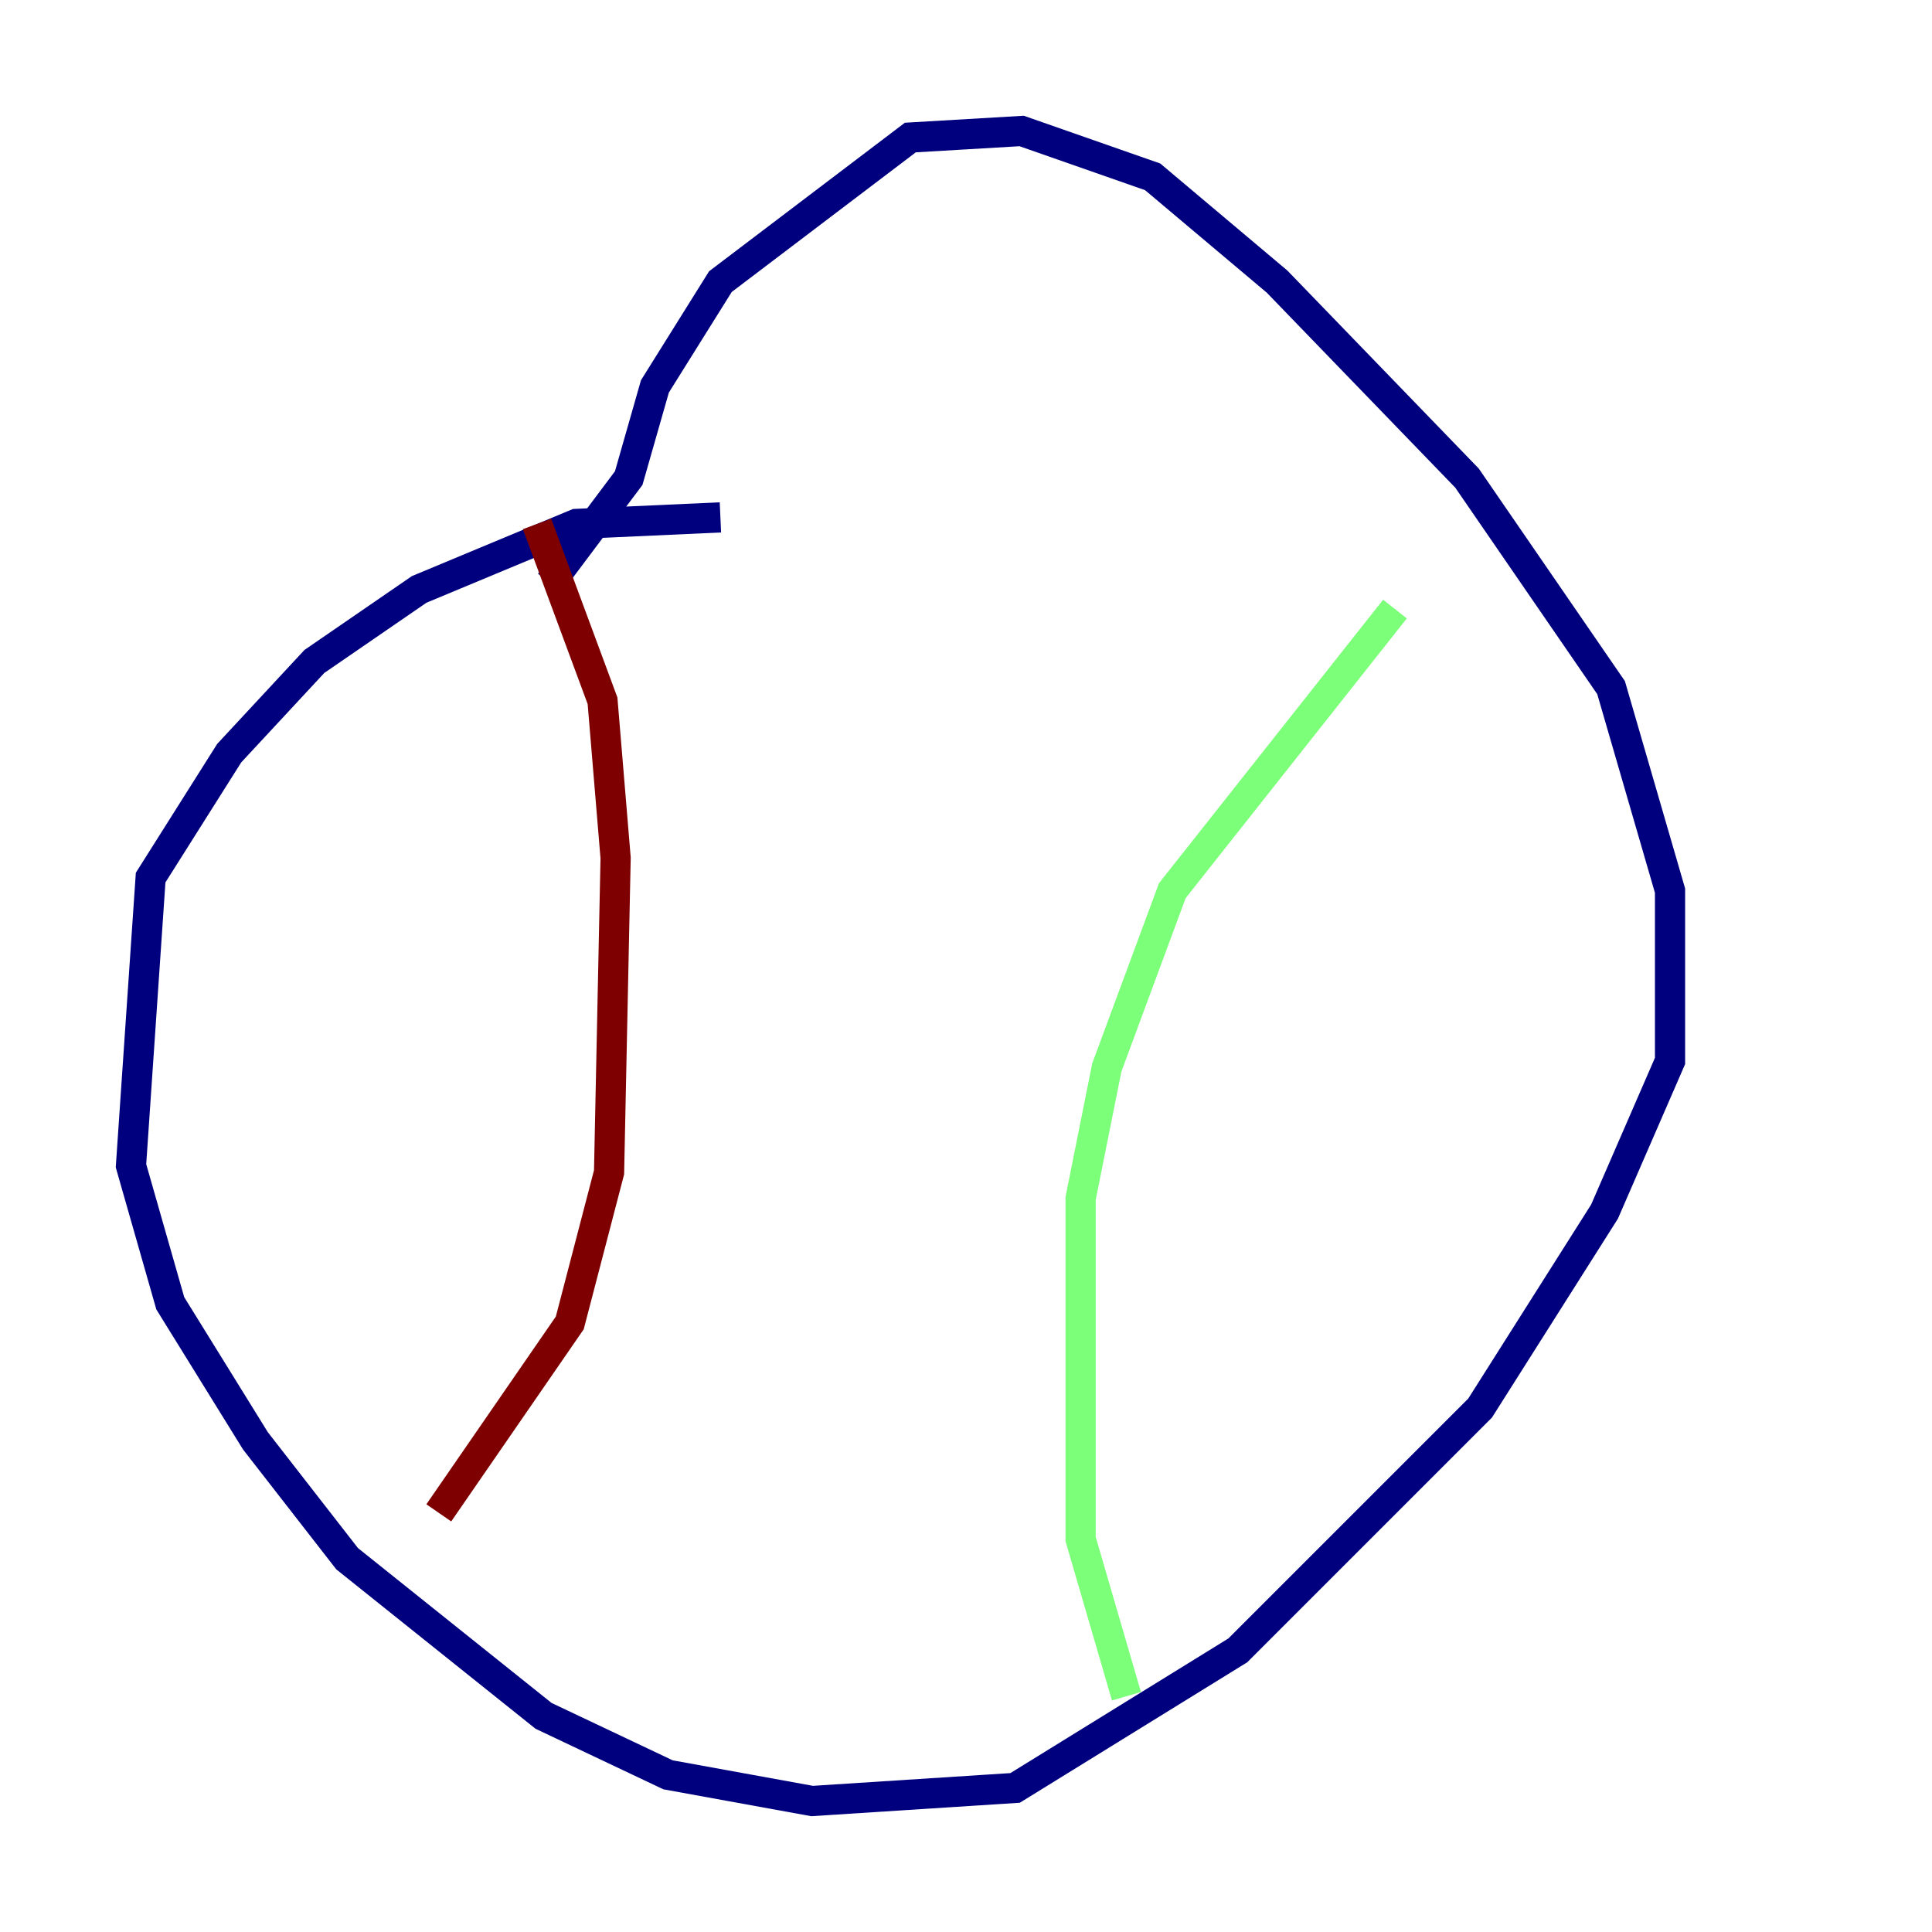 <?xml version="1.0" encoding="utf-8" ?>
<svg baseProfile="tiny" height="128" version="1.2" viewBox="0,0,128,128" width="128" xmlns="http://www.w3.org/2000/svg" xmlns:ev="http://www.w3.org/2001/xml-events" xmlns:xlink="http://www.w3.org/1999/xlink"><defs /><polyline fill="none" points="47.729,34.278 38.183,34.712 27.77,39.051 20.827,43.824 15.186,49.898 9.98,58.142 8.678,77.234 11.281,86.346 16.922,95.458 22.997,103.268 36.014,113.681 44.258,117.586 53.803,119.322 67.254,118.454 82.007,109.342 98.061,93.288 106.305,80.271 110.644,70.291 110.644,59.01 106.739,45.559 97.193,31.675 84.61,18.658 76.366,11.715 67.688,8.678 60.312,9.112 47.729,18.658 43.39,25.6 41.654,31.675 36.447,38.617" stroke="#00007f" stroke-width="2" /><polyline fill="none" points="92.42,40.352 77.668,59.01 73.329,70.725 71.593,79.403 71.593,101.966 74.63,112.38" stroke="#7cff79" stroke-width="2" /><polyline fill="none" points="35.58,34.712 39.919,46.427 40.786,56.841 40.352,77.668 37.749,87.647 29.071,100.231" stroke="#7f0000" stroke-width="2" /></svg>